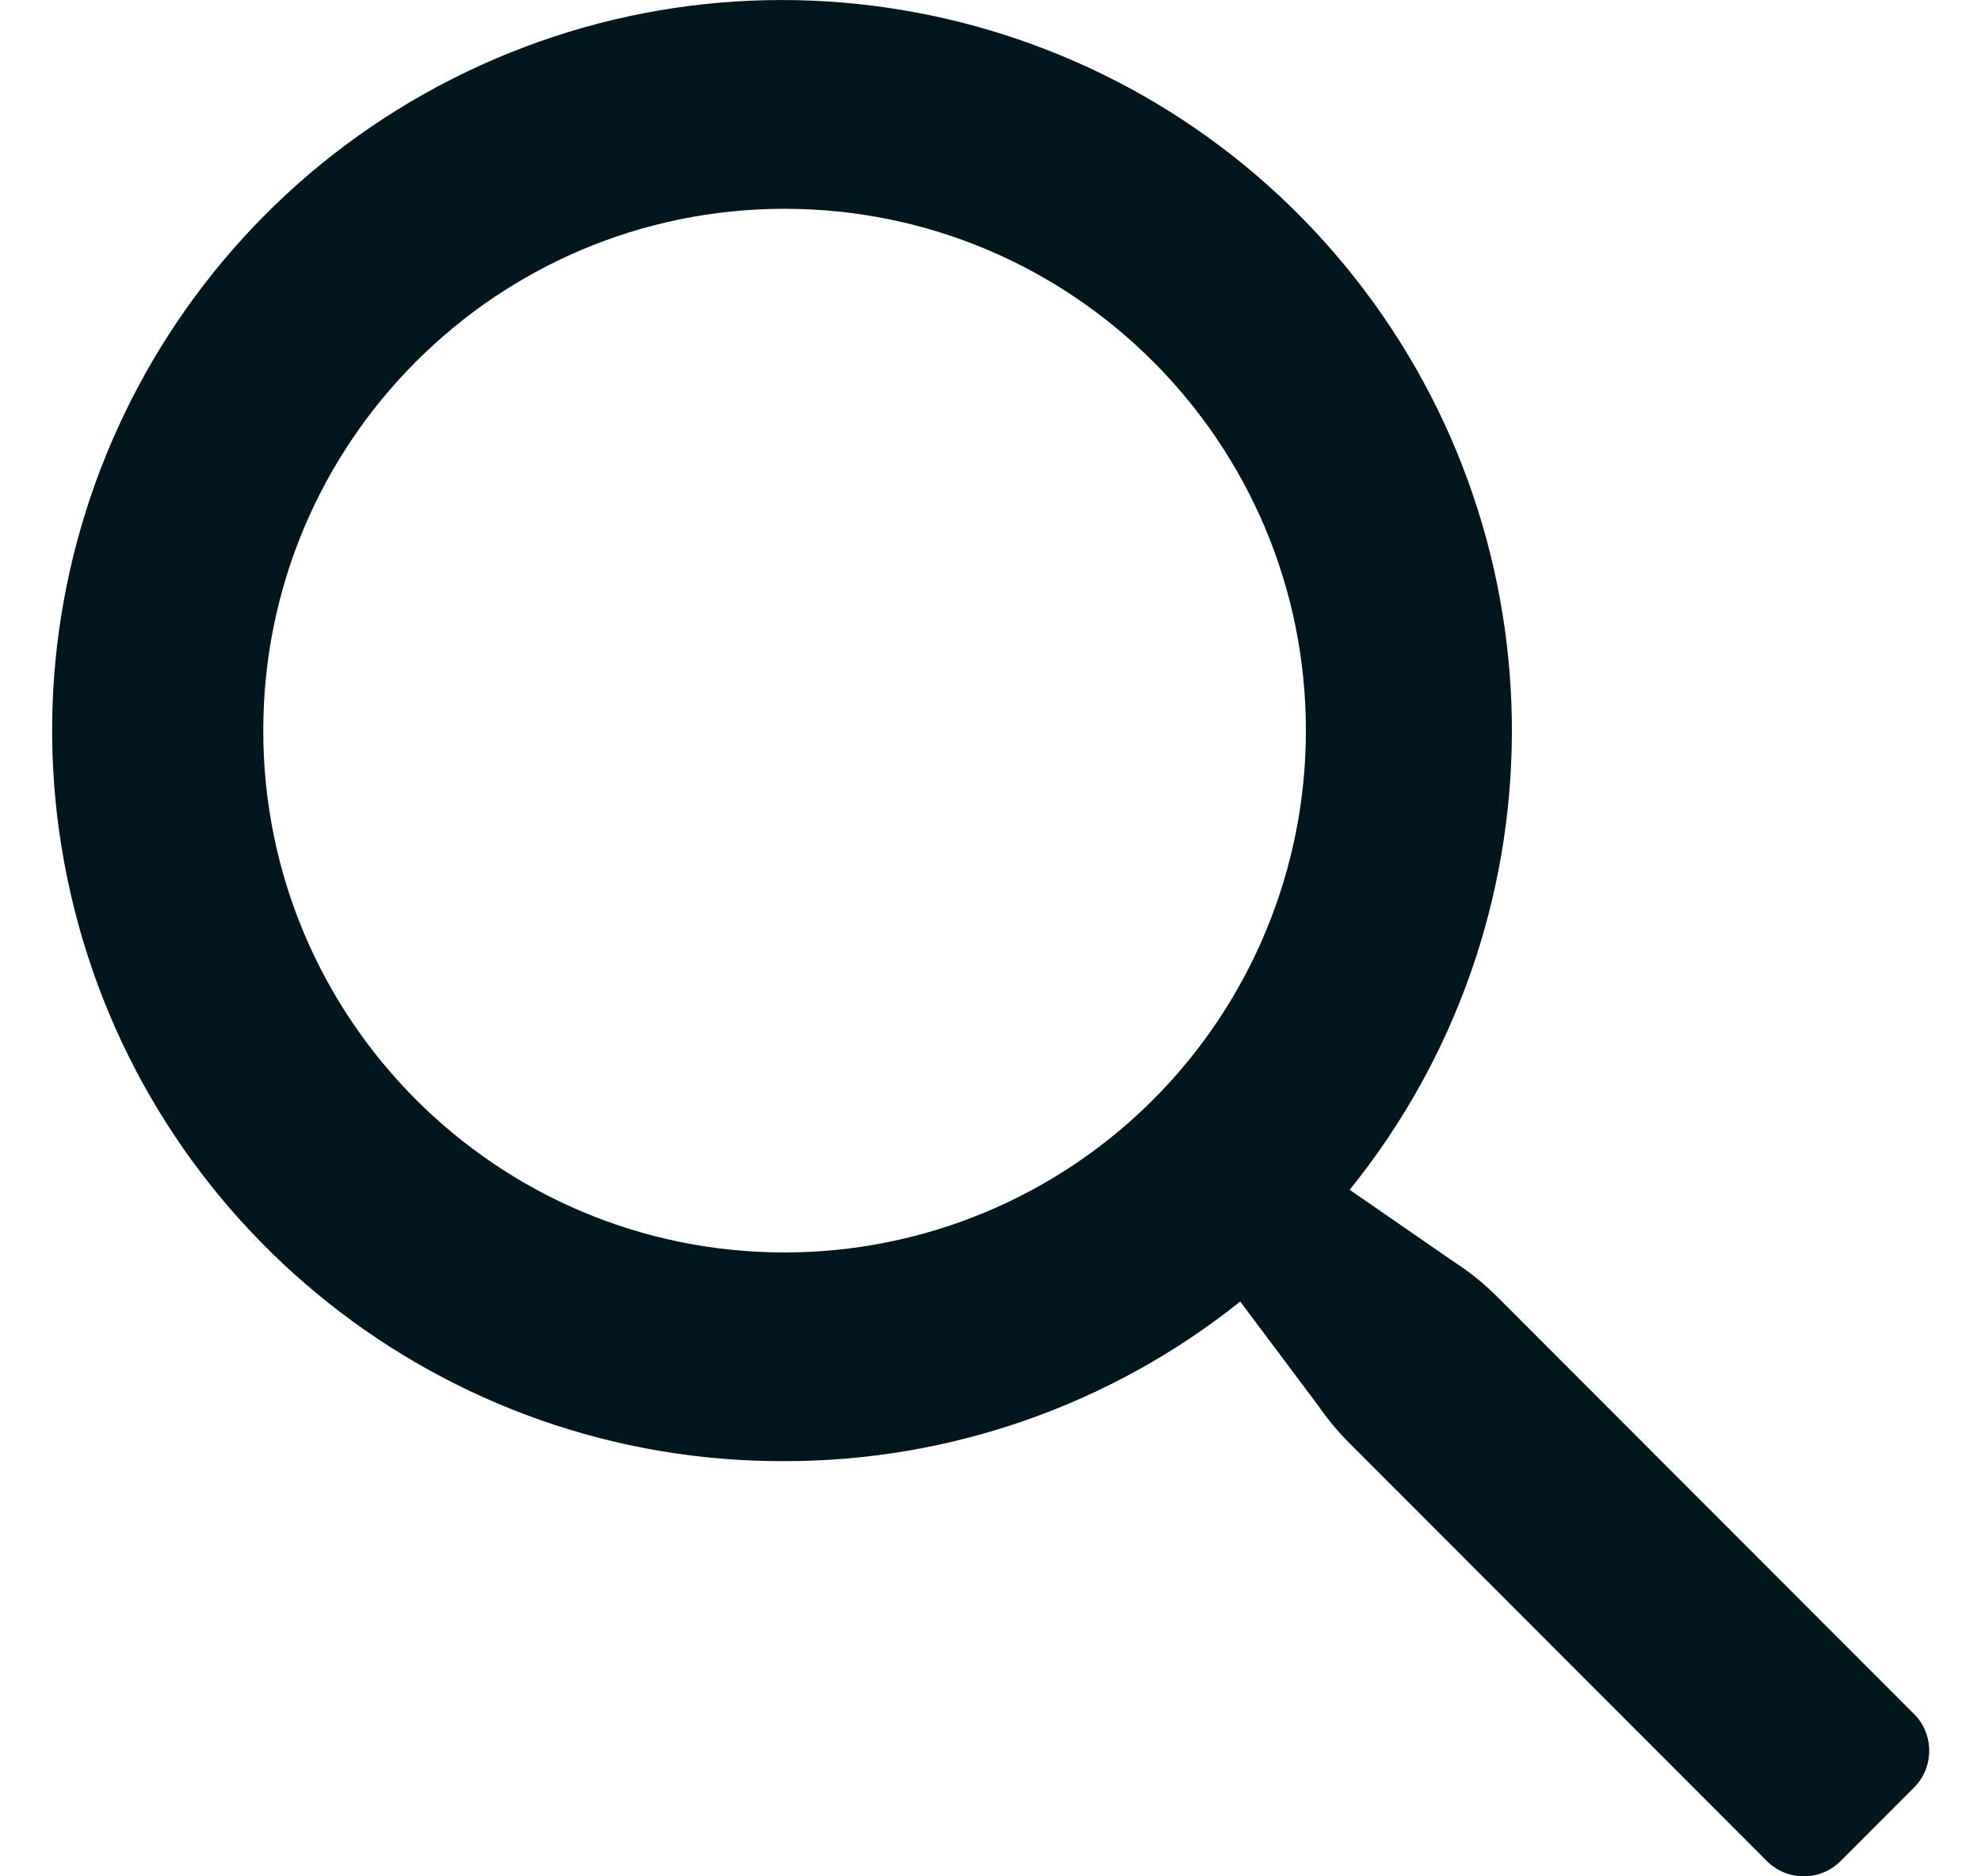 <svg width="19" height="18" viewBox="0 0 19 18" fill="none" xmlns="http://www.w3.org/2000/svg">
<path fill-rule="evenodd" clip-rule="evenodd" d="M14.375 12.455L18.375 16.46C18.554 16.659 18.545 16.963 18.355 17.151L17.655 17.852C17.561 17.947 17.433 18 17.3 18C17.167 18 17.039 17.947 16.945 17.852L12.945 13.847C12.834 13.736 12.734 13.616 12.645 13.487L11.895 12.486C10.654 13.478 9.113 14.018 7.525 14.017C4.253 14.029 1.409 11.769 0.678 8.575C-0.054 5.382 1.523 2.107 4.473 0.69C7.424 -0.727 10.961 0.092 12.991 2.661C15.021 5.231 15.002 8.866 12.945 11.414L13.945 12.105C14.101 12.205 14.245 12.323 14.375 12.455ZM2.525 7.009C2.525 9.774 4.764 12.015 7.525 12.015C8.851 12.015 10.123 11.488 11.06 10.549C11.998 9.61 12.525 8.337 12.525 7.009C12.525 4.244 10.286 2.003 7.525 2.003C4.764 2.003 2.525 4.244 2.525 7.009Z" fill="#02161D"/>
</svg>
